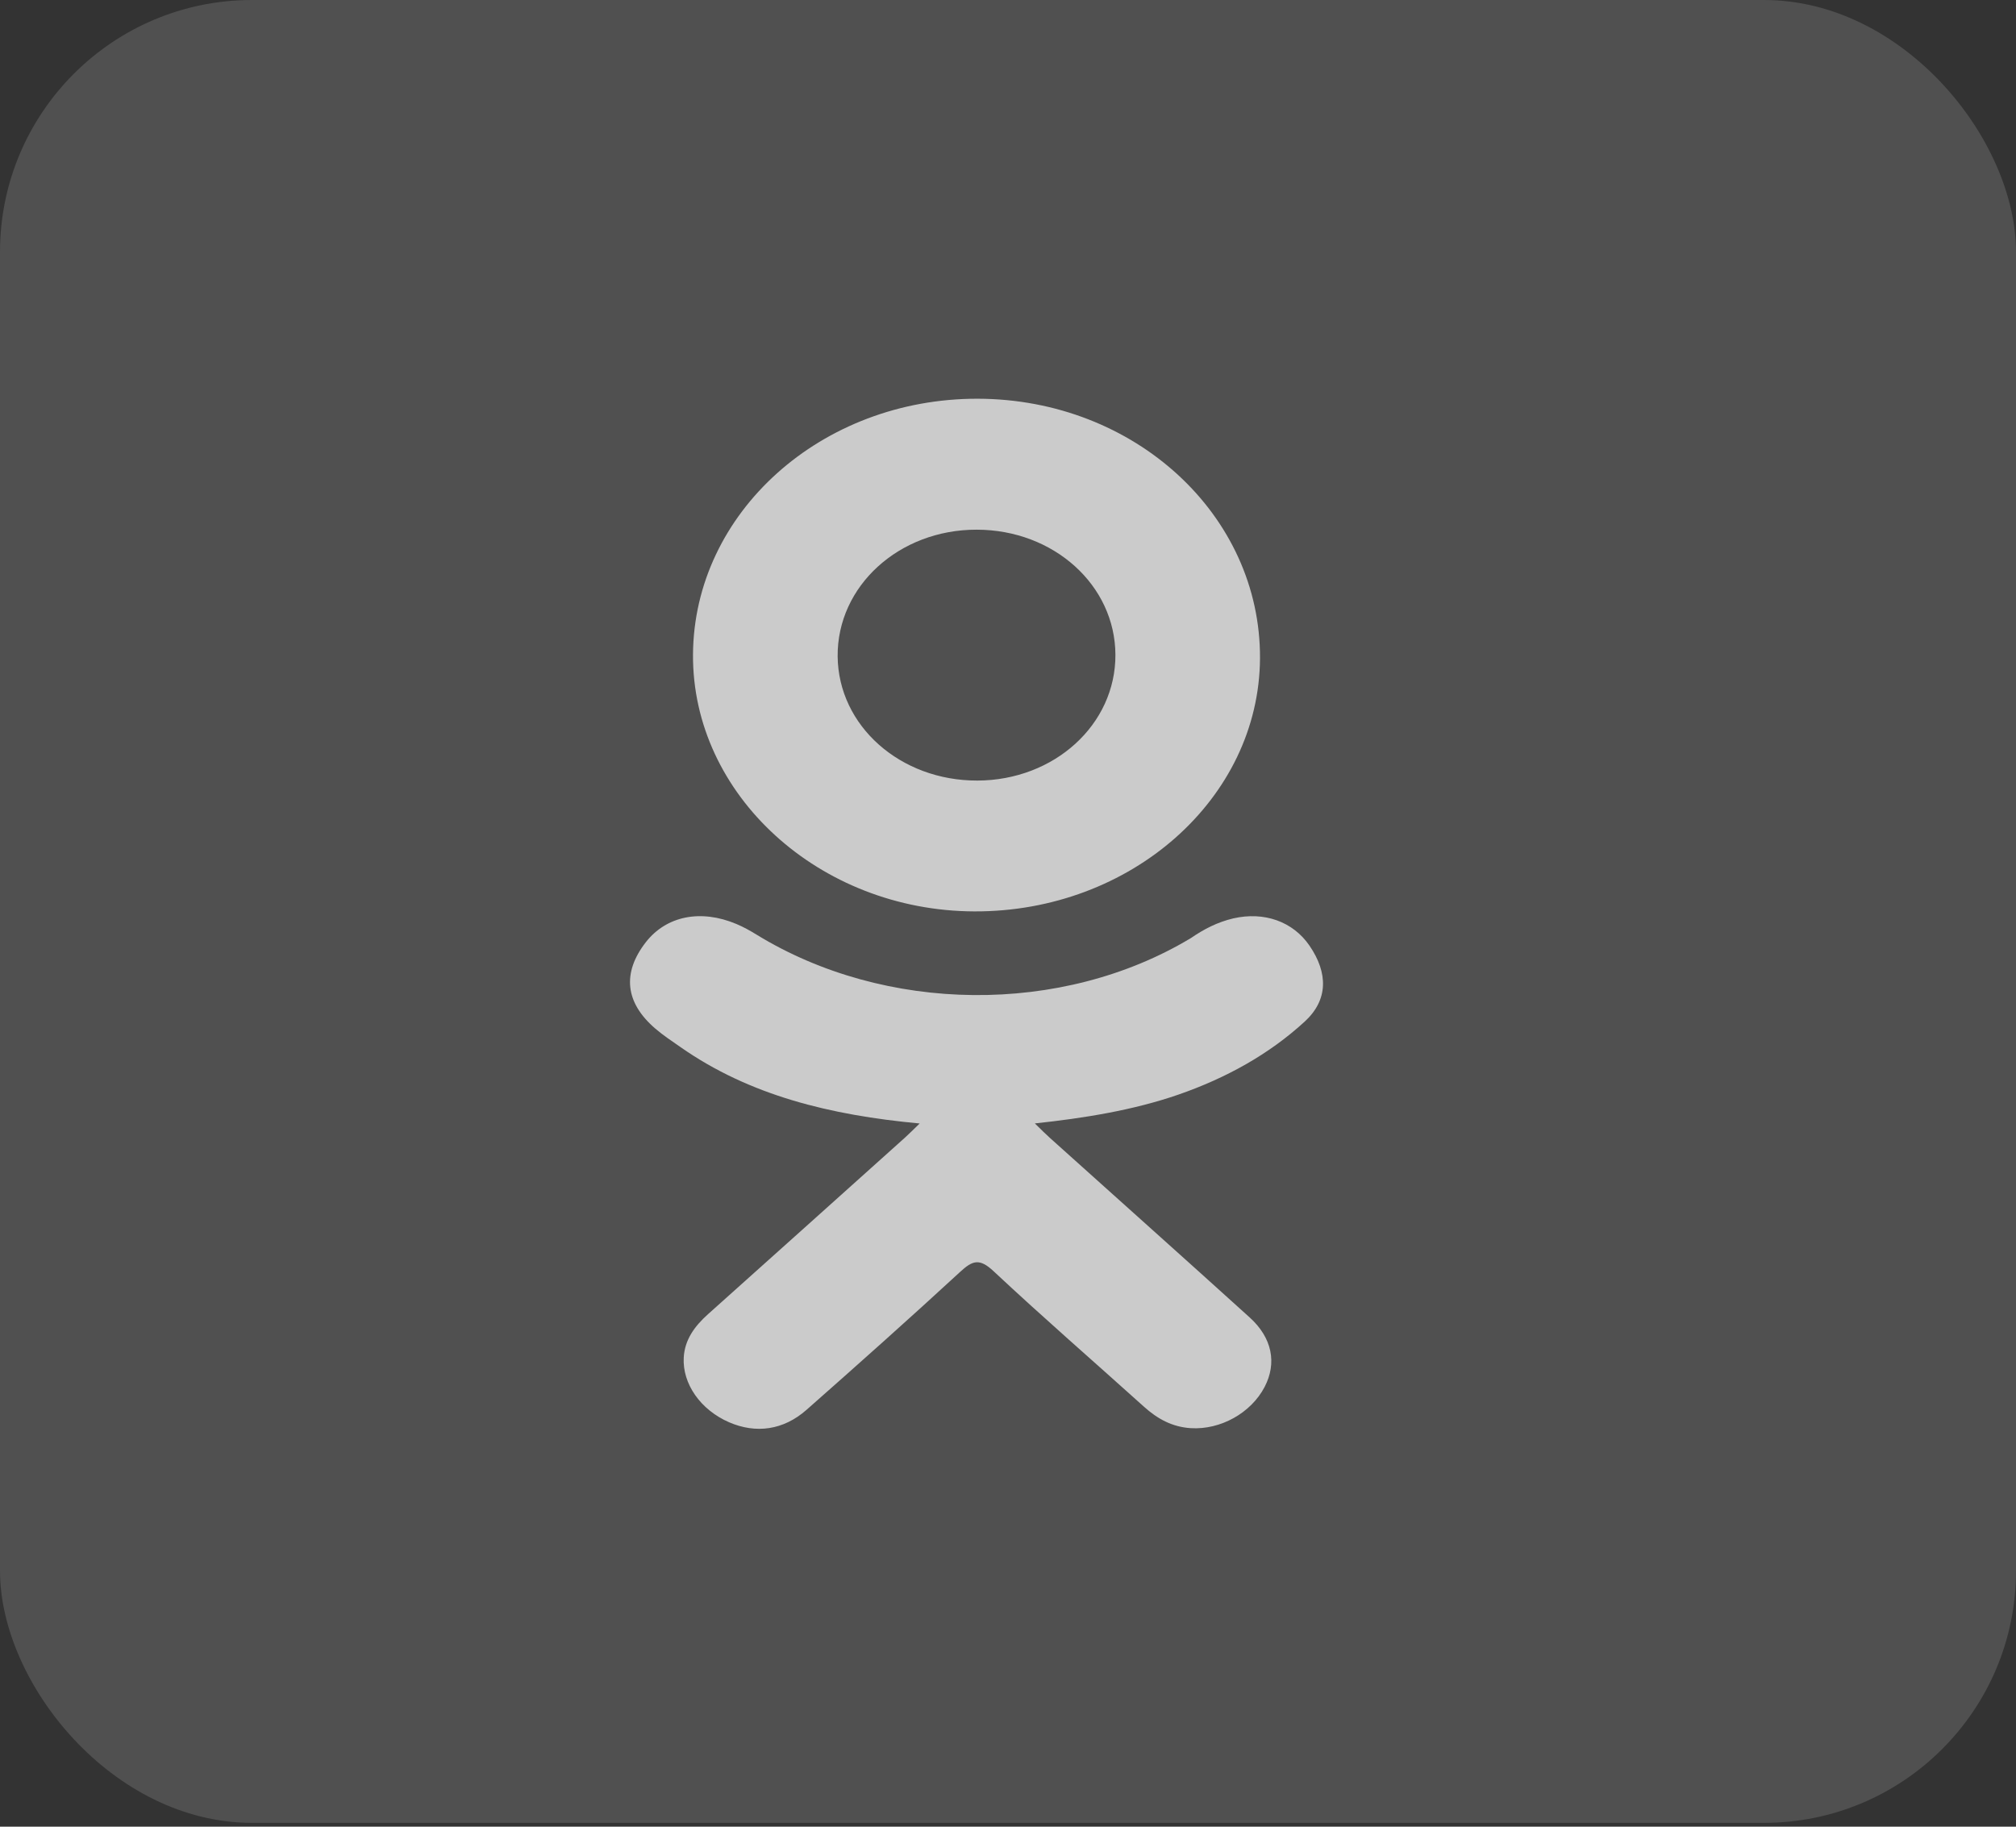 <svg width="32" height="29" viewBox="0 0 32 29" fill="none" xmlns="http://www.w3.org/2000/svg">
<rect x="0" y="0" width="32" height="29" fill="#333333" stroke="none"/>
<rect width="32" height="28.939" rx="4" fill="#C4C4C4" fill-opacity="0.2"/>
<path d="M14.598 17.836C13.178 17.704 11.898 17.391 10.801 16.623C10.665 16.528 10.525 16.436 10.401 16.329C9.921 15.917 9.873 15.444 10.252 14.957C10.577 14.541 11.122 14.43 11.689 14.669C11.799 14.715 11.903 14.773 12.004 14.835C14.047 16.091 16.853 16.126 18.904 14.892C19.107 14.752 19.325 14.639 19.576 14.58C20.066 14.468 20.522 14.629 20.785 15.012C21.085 15.45 21.081 15.877 20.711 16.217C20.144 16.738 19.462 17.115 18.704 17.378C17.988 17.626 17.203 17.752 16.426 17.835C16.543 17.949 16.598 18.005 16.672 18.071C17.727 19.02 18.786 19.964 19.837 20.916C20.195 21.24 20.27 21.642 20.073 22.019C19.858 22.431 19.375 22.702 18.901 22.673C18.602 22.654 18.368 22.521 18.16 22.334C17.364 21.617 16.553 20.913 15.773 20.183C15.546 19.97 15.437 20.01 15.237 20.195C14.436 20.933 13.622 21.659 12.803 22.381C12.436 22.706 11.998 22.764 11.572 22.579C11.119 22.382 10.83 21.968 10.853 21.552C10.868 21.271 11.023 21.056 11.239 20.863C12.282 19.93 13.323 18.995 14.365 18.06C14.434 17.998 14.498 17.932 14.598 17.836Z" fill="white" fill-opacity="0.7"/>
<path d="M15.467 14.469C13.005 14.461 10.986 12.618 11 10.391C11.014 8.139 13.035 6.324 15.521 6.33C18.013 6.336 20.012 8.177 20 10.452C19.987 12.675 17.954 14.477 15.467 14.469ZM17.705 10.396C17.701 9.29 16.725 8.41 15.503 8.409C14.271 8.407 13.287 9.304 13.296 10.42C13.306 11.522 14.289 12.396 15.515 12.392C16.736 12.388 17.709 11.502 17.705 10.396Z" fill="white" fill-opacity="0.7"/>
</svg>
